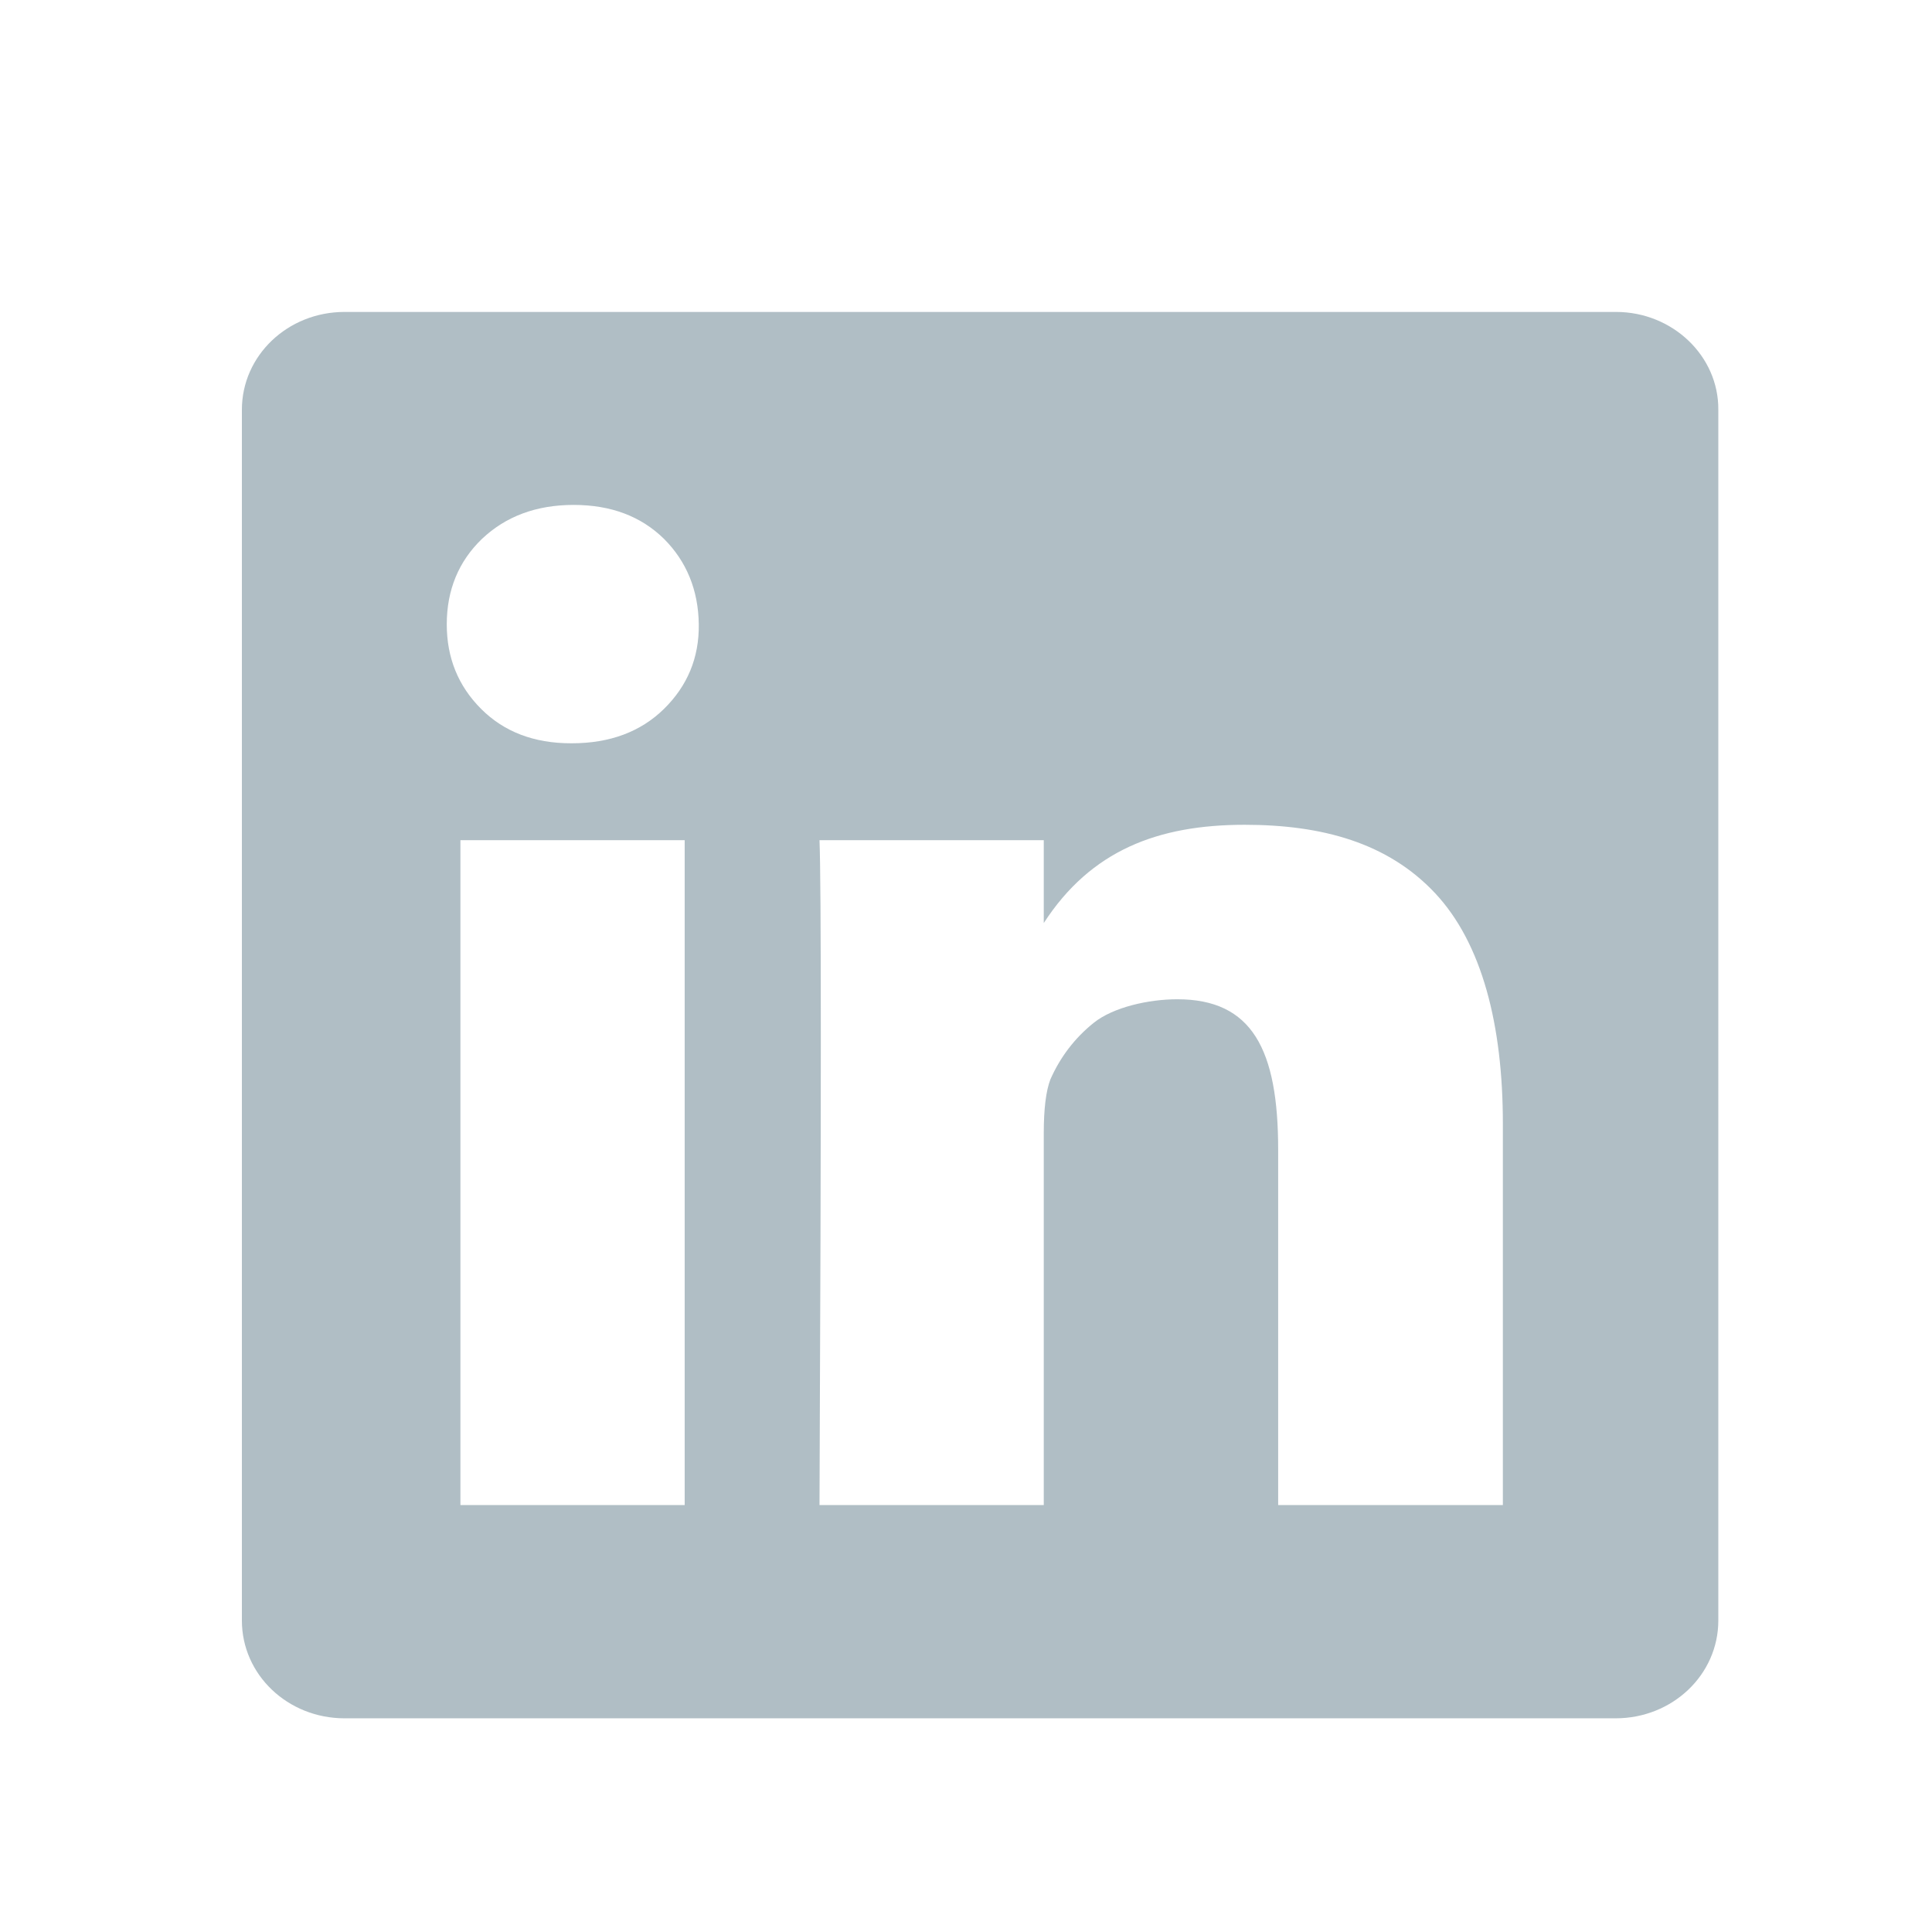 <?xml version="1.0" encoding="utf-8"?>
<!-- Generator: Adobe Illustrator 24.0.3, SVG Export Plug-In . SVG Version: 6.00 Build 0)  -->
<svg version="1.1" id="Vrstva_2" xmlns="http://www.w3.org/2000/svg" xmlns:xlink="http://www.w3.org/1999/xlink" x="0px" y="0px"
	 viewBox="0 0 438.5 438.5" style="enable-background:new 0 0 438.5 438.5;" xml:space="preserve">
<style type="text/css">
	.st0{fill:#B0BEC5;}
</style>
<path class="st0" d="M366.8,70.8H78.2c-12.9,0-23.3,9.9-23.3,22.2v274.8c0,12.3,10.4,22.2,23.3,22.2h288.5
	c12.9,0,23.3-9.9,23.3-22.2V93C390.1,80.8,379.6,70.8,366.8,70.8z M155.4,341.6h-50.9V190.7h50.9V341.6z M150.7,160.9
	c-5.3,5.2-12.3,7.8-20.9,7.8h-0.2c-8.4,0-15.2-2.6-20.4-7.8c-5.2-5.2-7.8-11.6-7.8-19.2c0-7.8,2.7-14.3,8-19.4
	c5.4-5.1,12.3-7.7,20.8-7.7c8.5,0,15.3,2.6,20.5,7.7c5.1,5.1,7.8,11.6,7.9,19.4C158.7,149.3,156,155.7,150.7,160.9z M341,341.6
	L341,341.6h-50.9v-80.7c0-22.7-5.9-34.1-22.9-34.1c-6.5,0-14.5,1.8-18.9,5.3c-4.4,3.5-7.7,7.9-9.9,12.9c-1,2.6-1.5,6.7-1.5,12.2
	v84.4H186c0.4-91,0.4-141.3,0-150.9h50.9v18.8c10.7-16.5,25.9-22.3,45.6-22.3c17.6,0,32.5,4.1,43.2,15.5
	c10.7,11.4,15.4,30,15.4,52.3V341.6z"/>
</svg>
